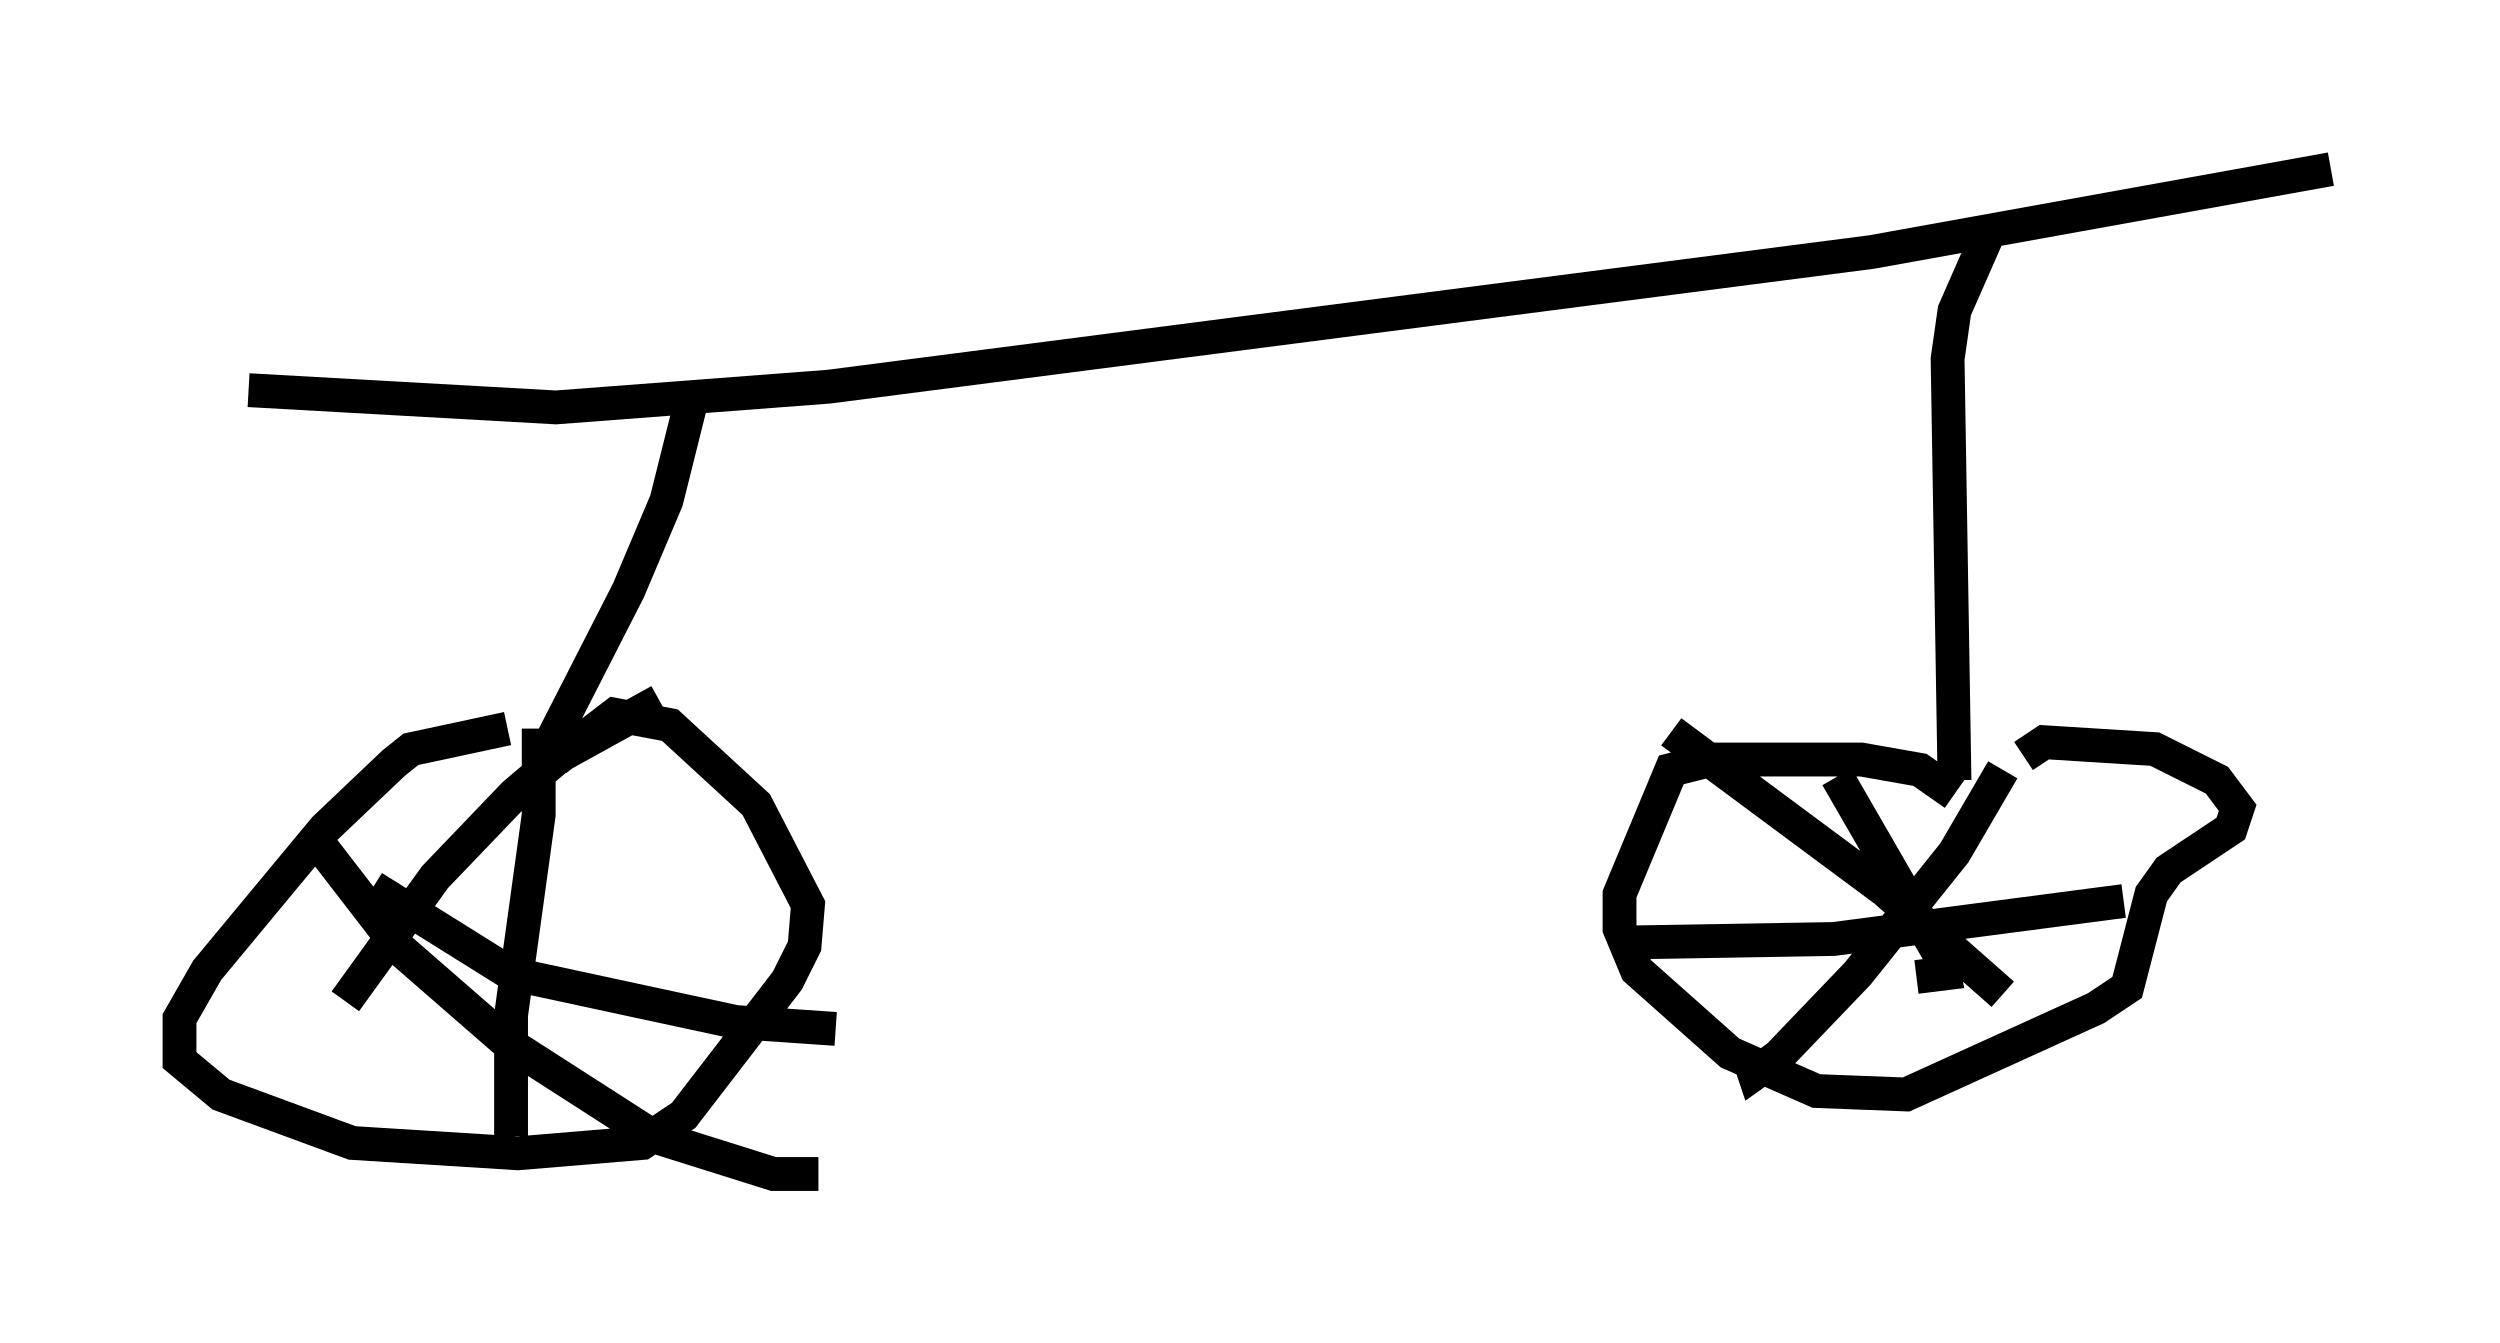 <?xml version="1.0" encoding="utf-8" ?>
<svg baseProfile="full" height="39.707" version="1.1" width="73.905" xmlns="http://www.w3.org/2000/svg" xmlns:ev="http://www.w3.org/2001/xml-events" xmlns:xlink="http://www.w3.org/1999/xlink"><defs /><rect fill="white" height="39.707" width="73.905" x="0" y="0" /><path d="M5, 10.717 m2.348, 0.817 l9.086, 0.51 8.065, -0.613 l30.83, -3.981 13.577, -2.45 m-48.388, 6.533 l-0.817, 3.267 -1.123, 2.654 l-2.348, 4.594 -0.204, -0.408 m-1.021, -0.102 l-2.858, 0.613 -0.51, 0.408 l-2.042, 1.94 -3.471, 4.185 l-0.817, 1.429 0.0, 1.225 l1.225, 1.021 3.879, 1.429 l4.9, 0.306 3.675, -0.306 l1.225, -0.817 3.063, -3.981 l0.51, -1.021 0.102, -1.225 l-1.531, -2.96 -2.552, -2.348 l-1.633, -0.306 -1.735, 1.327 m-0.51, -0.919 l0.0, 2.552 -0.817, 5.921 l0.0, 3.573 m-6.023, -9.086 l2.756, 3.573 3.165, 2.756 l4.288, 2.756 3.573, 1.123 l1.327, 0.0 m-4.696, -13.986 l-2.96, 1.633 -1.327, 1.123 l-2.348, 2.45 -2.654, 3.675 m0.817, -3.369 l4.083, 2.552 6.635, 1.429 l2.96, 0.204 m34.198, -23.786 l-1.123, 2.552 -0.204, 1.429 l0.204, 12.454 m0.0, 0.408 l-1.021, -0.715 -1.735, -0.306 l-4.39, 0.0 -1.225, 0.306 l-1.531, 3.675 0.0, 1.021 l0.51, 1.225 2.756, 2.45 l2.552, 1.123 2.654, 0.102 l5.615, -2.552 0.919, -0.613 l0.715, -2.756 0.51, -0.715 l1.838, -1.225 0.204, -0.613 l-0.613, -0.817 -1.838, -0.919 l-3.267, -0.204 -0.613, 0.408 m-0.613, 0.408 l-1.429, 2.45 -2.858, 3.573 l-2.348, 2.45 -0.715, 0.51 l-0.102, -0.306 m-2.348, -9.8 l6.329, 4.696 3.471, 3.063 m-4.9, -6.431 l3.063, 5.308 0.102, 0.51 l-0.817, 0.102 m-8.473, -1.021 l6.023, -0.102 8.575, -1.123 " fill="none" stroke="black" stroke-width="1" /></svg>